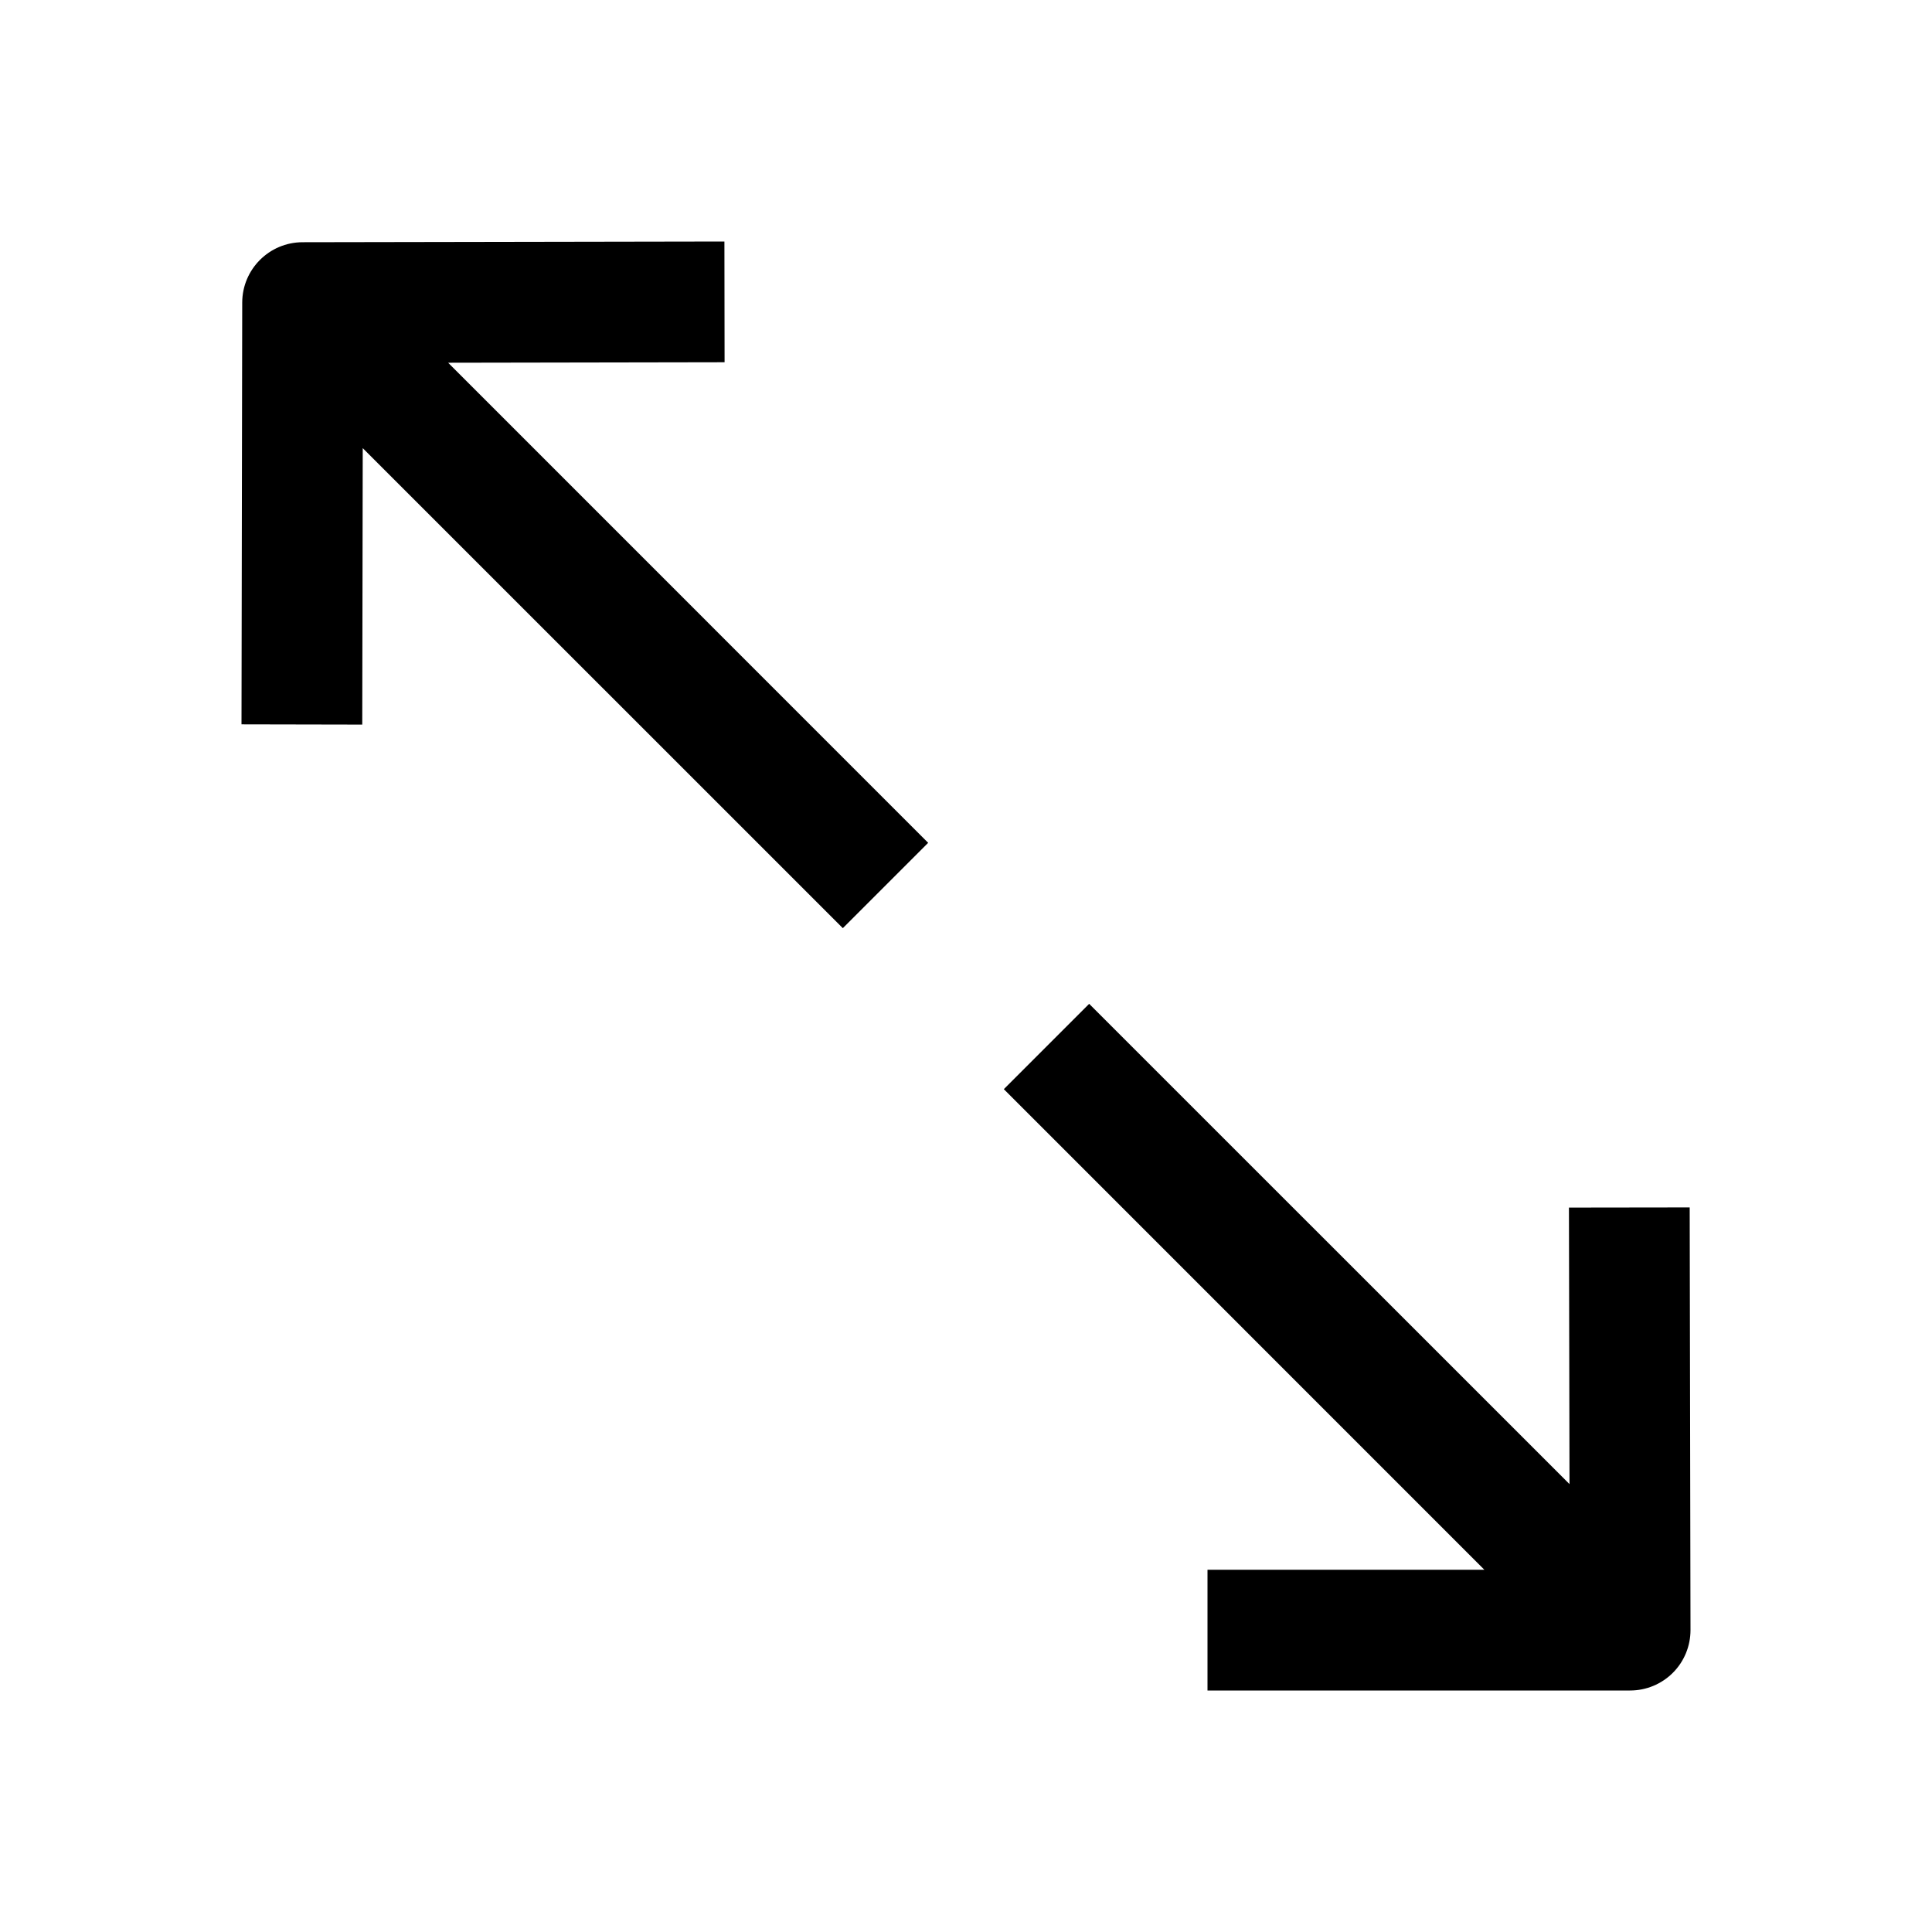 <svg id="zoom_out_24" viewBox="0 0 24 24" fill="none" xmlns="http://www.w3.org/2000/svg"><path fill-rule="evenodd" clip-rule="evenodd" d="M9.001 4.5L5.567 4.506L11.53 10.47L10.47 11.53L4.506 5.567L4.5 9.001L3 8.998L3.009 3.758C3.01 3.345 3.345 3.01 3.758 3.009L8.999 3L9.001 4.5ZM20.25 21C20.449 21 20.64 20.921 20.781 20.78C20.922 20.639 21 20.448 21 20.249L20.99 14.999L19.49 15.001L19.497 18.436L13.53 12.47L12.47 13.53L18.439 19.5H15V21H20.25Z" fill="currentColor"></path></svg>